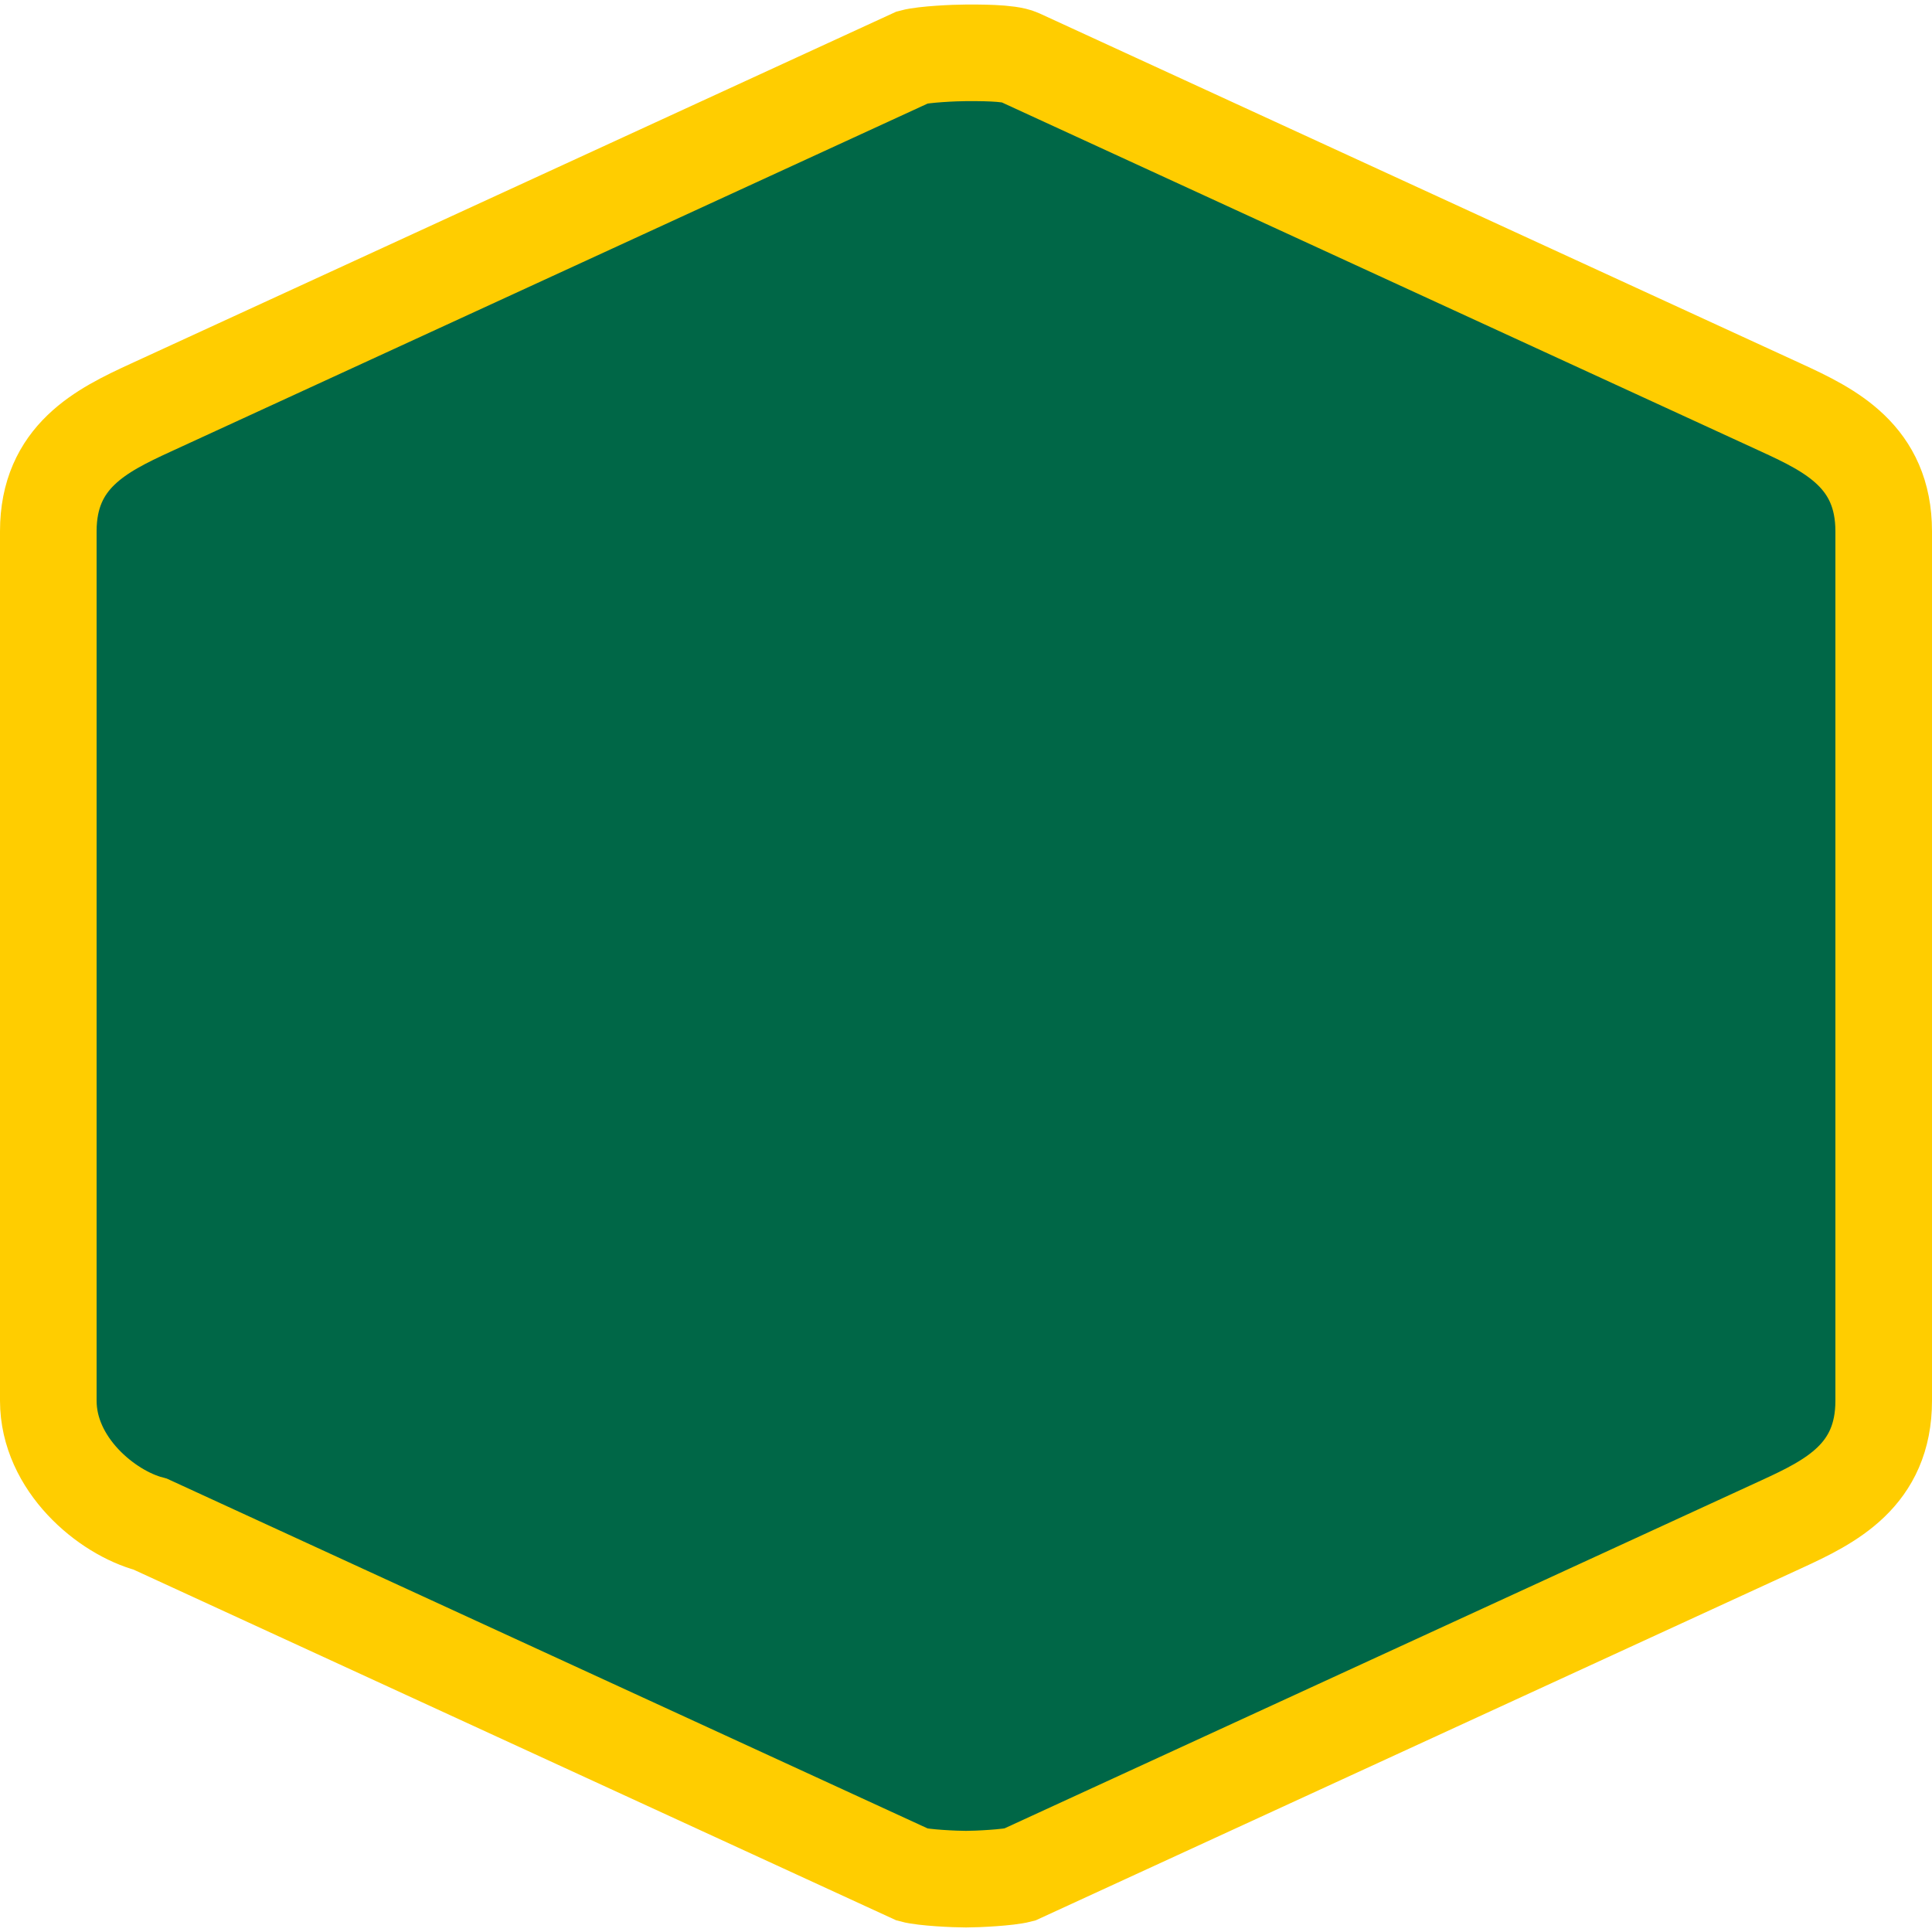<?xml version="1.0" encoding="UTF-8" standalone="no"?>
<svg
   width="20"
   height="20"
   version="1.1"
   id="svg134"
   sodipodi:docname="shield_hex_vert_green_yellow_2.svg"
   inkscape:version="1.2.1 (9c6d41e4, 2022-07-14)"
   xmlns:inkscape="http://www.inkscape.org/namespaces/inkscape"
   xmlns:sodipodi="http://sodipodi.sourceforge.net/DTD/sodipodi-0.dtd"
   xmlns="http://www.w3.org/2000/svg"
   xmlns:svg="http://www.w3.org/2000/svg">
  <defs
     id="defs138" />
  <sodipodi:namedview
     id="namedview136"
     pagecolor="#ffffff"
     bordercolor="#666666"
     borderopacity="1.0"
     inkscape:showpageshadow="2"
     inkscape:pageopacity="0.0"
     inkscape:pagecheckerboard="0"
     inkscape:deskcolor="#d1d1d1"
     showgrid="false"
     inkscape:zoom="11.8"
     inkscape:cx="9.9576271"
     inkscape:cy="10.042373"
     inkscape:window-width="1440"
     inkscape:window-height="855"
     inkscape:window-x="0"
     inkscape:window-y="23"
     inkscape:window-maximized="1"
     inkscape:current-layer="svg134" />
  <path
     d="M 1.556,15.778 C 1.101,15.658 0.5,15.157 0.5,14.5 v -9 C 0.5,4.725 1.052,4.454 1.556,4.222 L 9.448,0.593 C 9.563,0.562 9.882,0.547 10,0.547 c 0.118,0 0.444,-0.004 0.552,0.046 L 18.444,4.222 C 18.948,4.454 19.5,4.725 19.5,5.5 v 9 c 0,0.775 -0.552,1.046 -1.056,1.278 L 10.552,19.407 c -0.115,0.03 -0.434,0.046 -0.552,0.046 -0.118,0 -0.437,-0.015 -0.552,-0.046 z"
     fill="#009140"
     style="fill:#006747;fill-rule:evenodd;stroke:#ffcd00;stroke-width:1;stroke-miterlimit:4;stroke-dasharray:none;stroke-opacity:1"
     id="path132" />
</svg>
